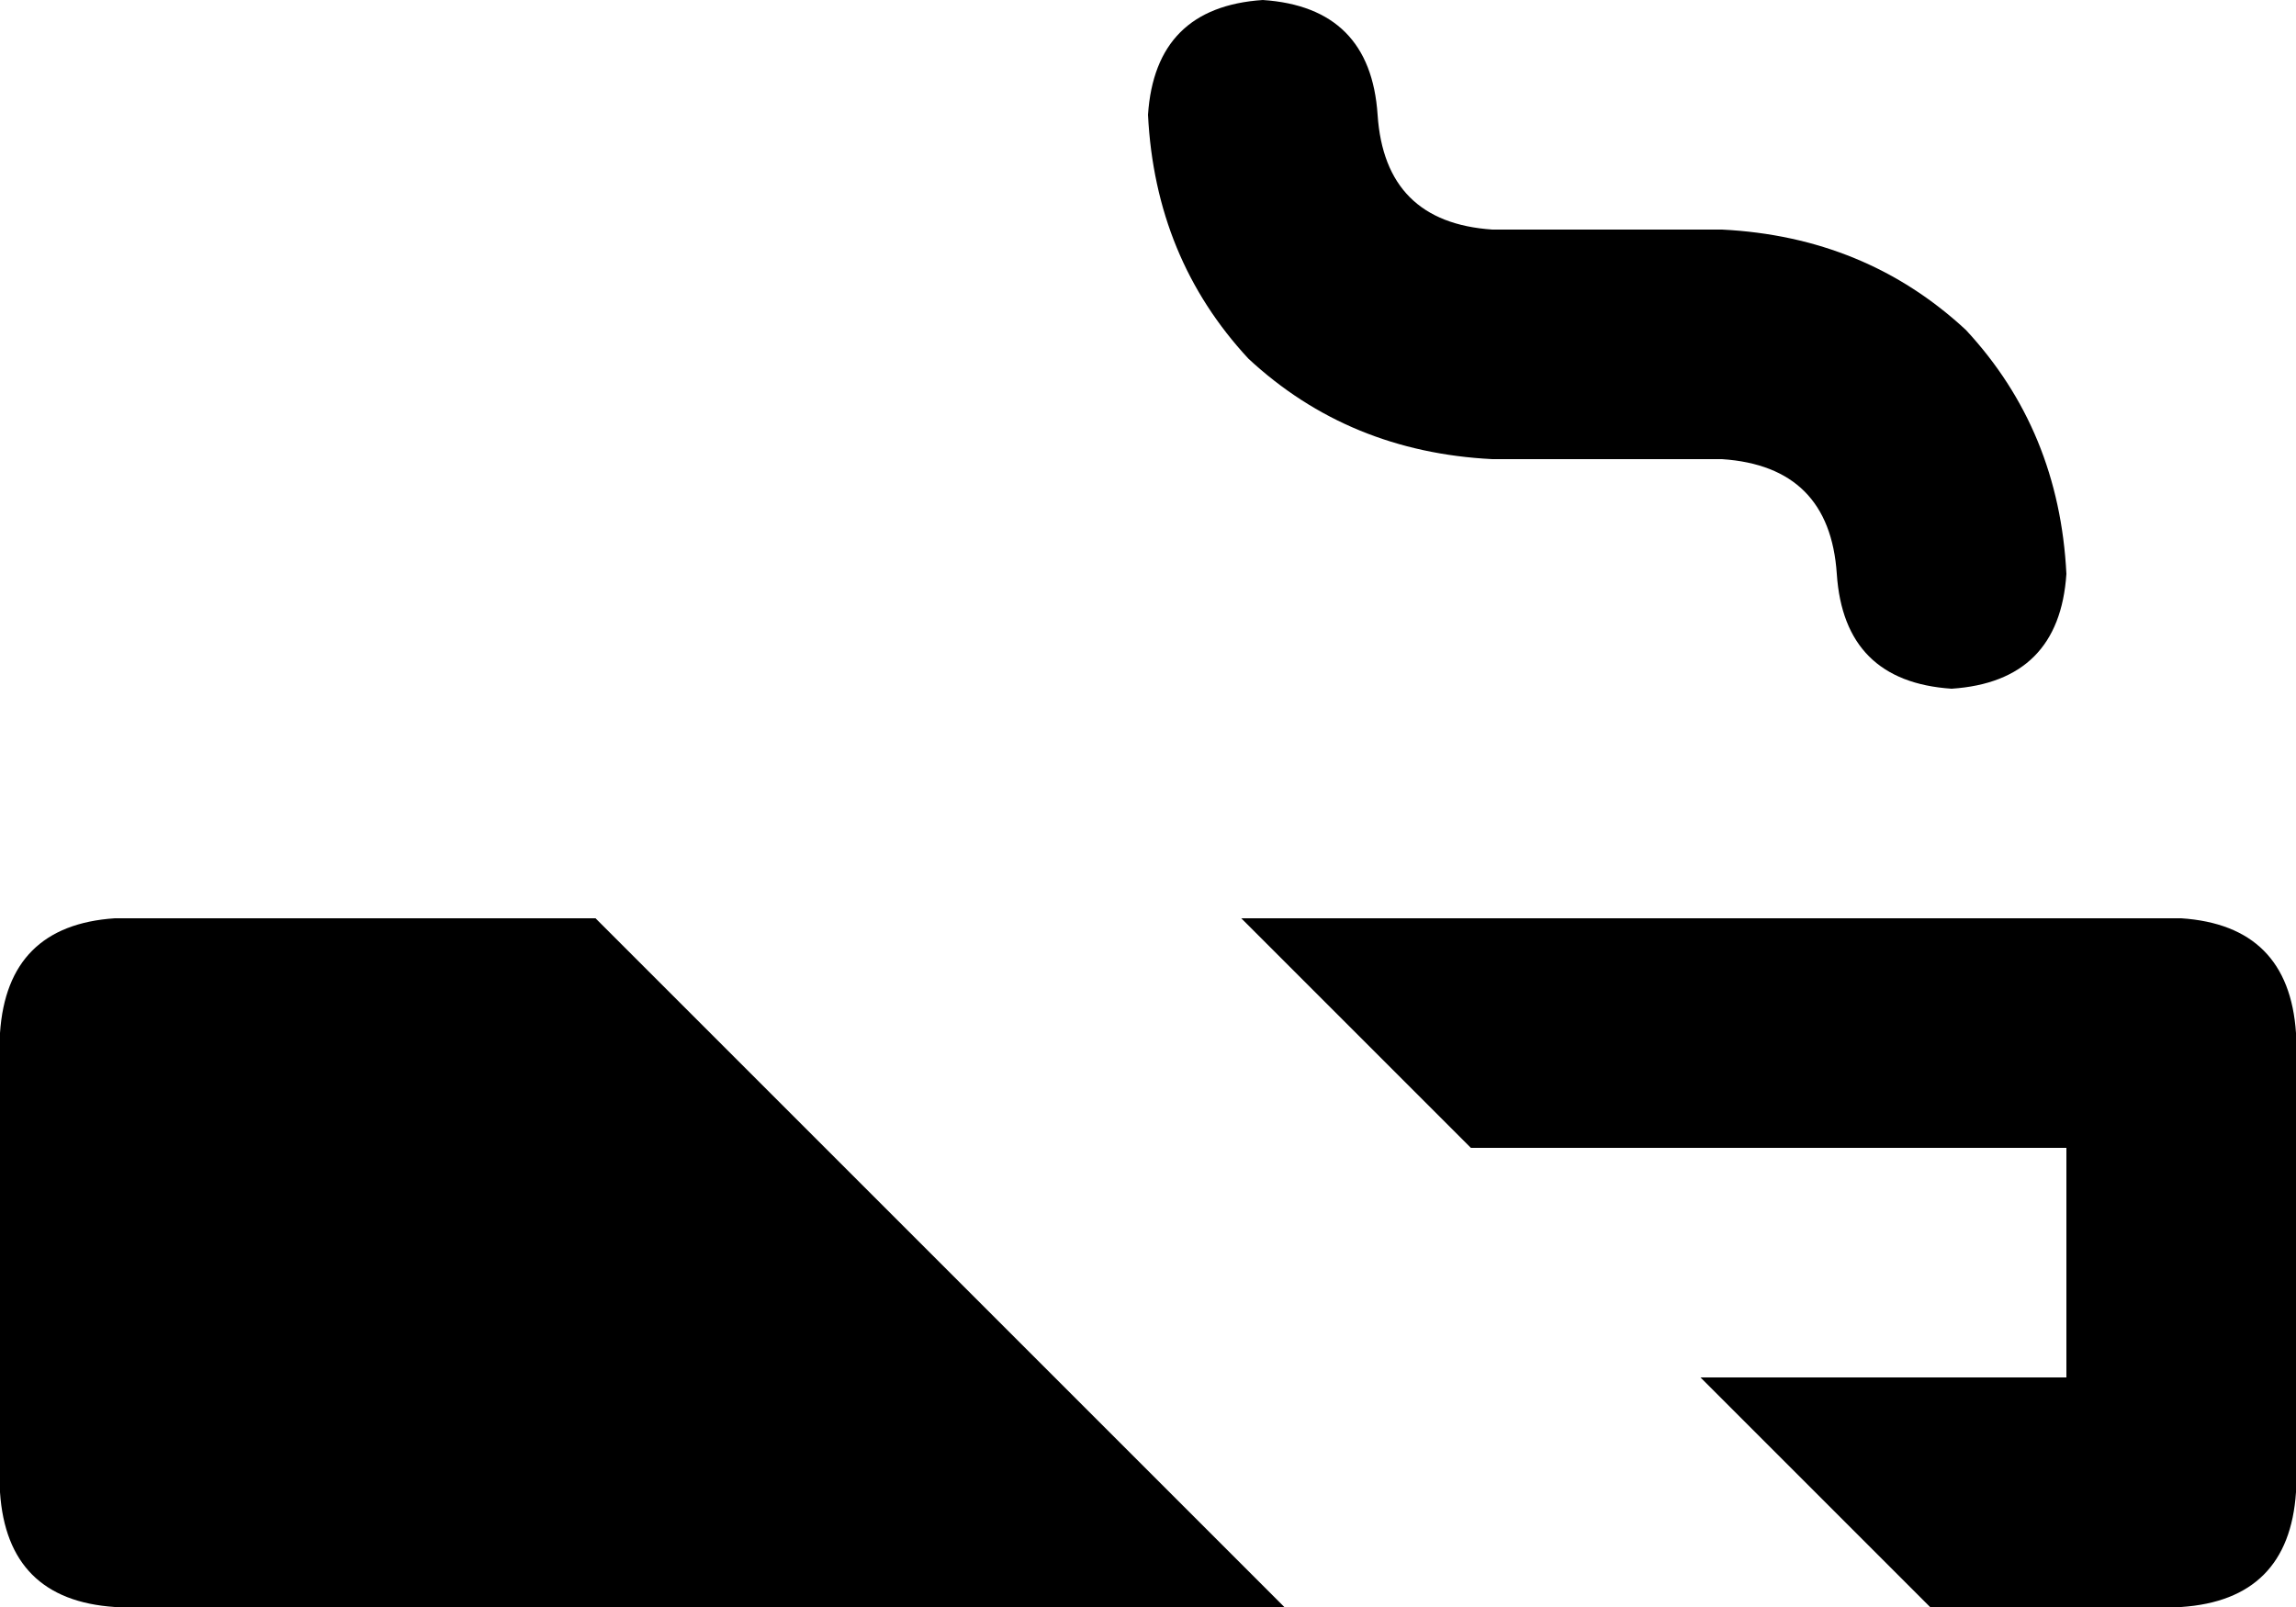 <svg xmlns="http://www.w3.org/2000/svg" viewBox="0 0 320 224">
    <path d="M 173 128 L 205 160 L 288 160 L 288 192 L 237 192 L 269 224 L 304 224 Q 319 223 320 208 L 320 144 Q 319 129 304 128 L 173 128 L 173 128 Z M 83 128 L 16 128 Q 1 129 0 144 L 0 208 Q 1 223 16 224 L 179 224 L 83 128 L 83 128 Z M 192 16 Q 191 1 176 0 Q 161 1 160 16 Q 161 36 174 50 Q 188 63 208 64 L 240 64 Q 255 65 256 80 Q 257 95 272 96 Q 287 95 288 80 Q 287 60 274 46 Q 260 33 240 32 L 208 32 Q 193 31 192 16 L 192 16 Z"/>
</svg>
